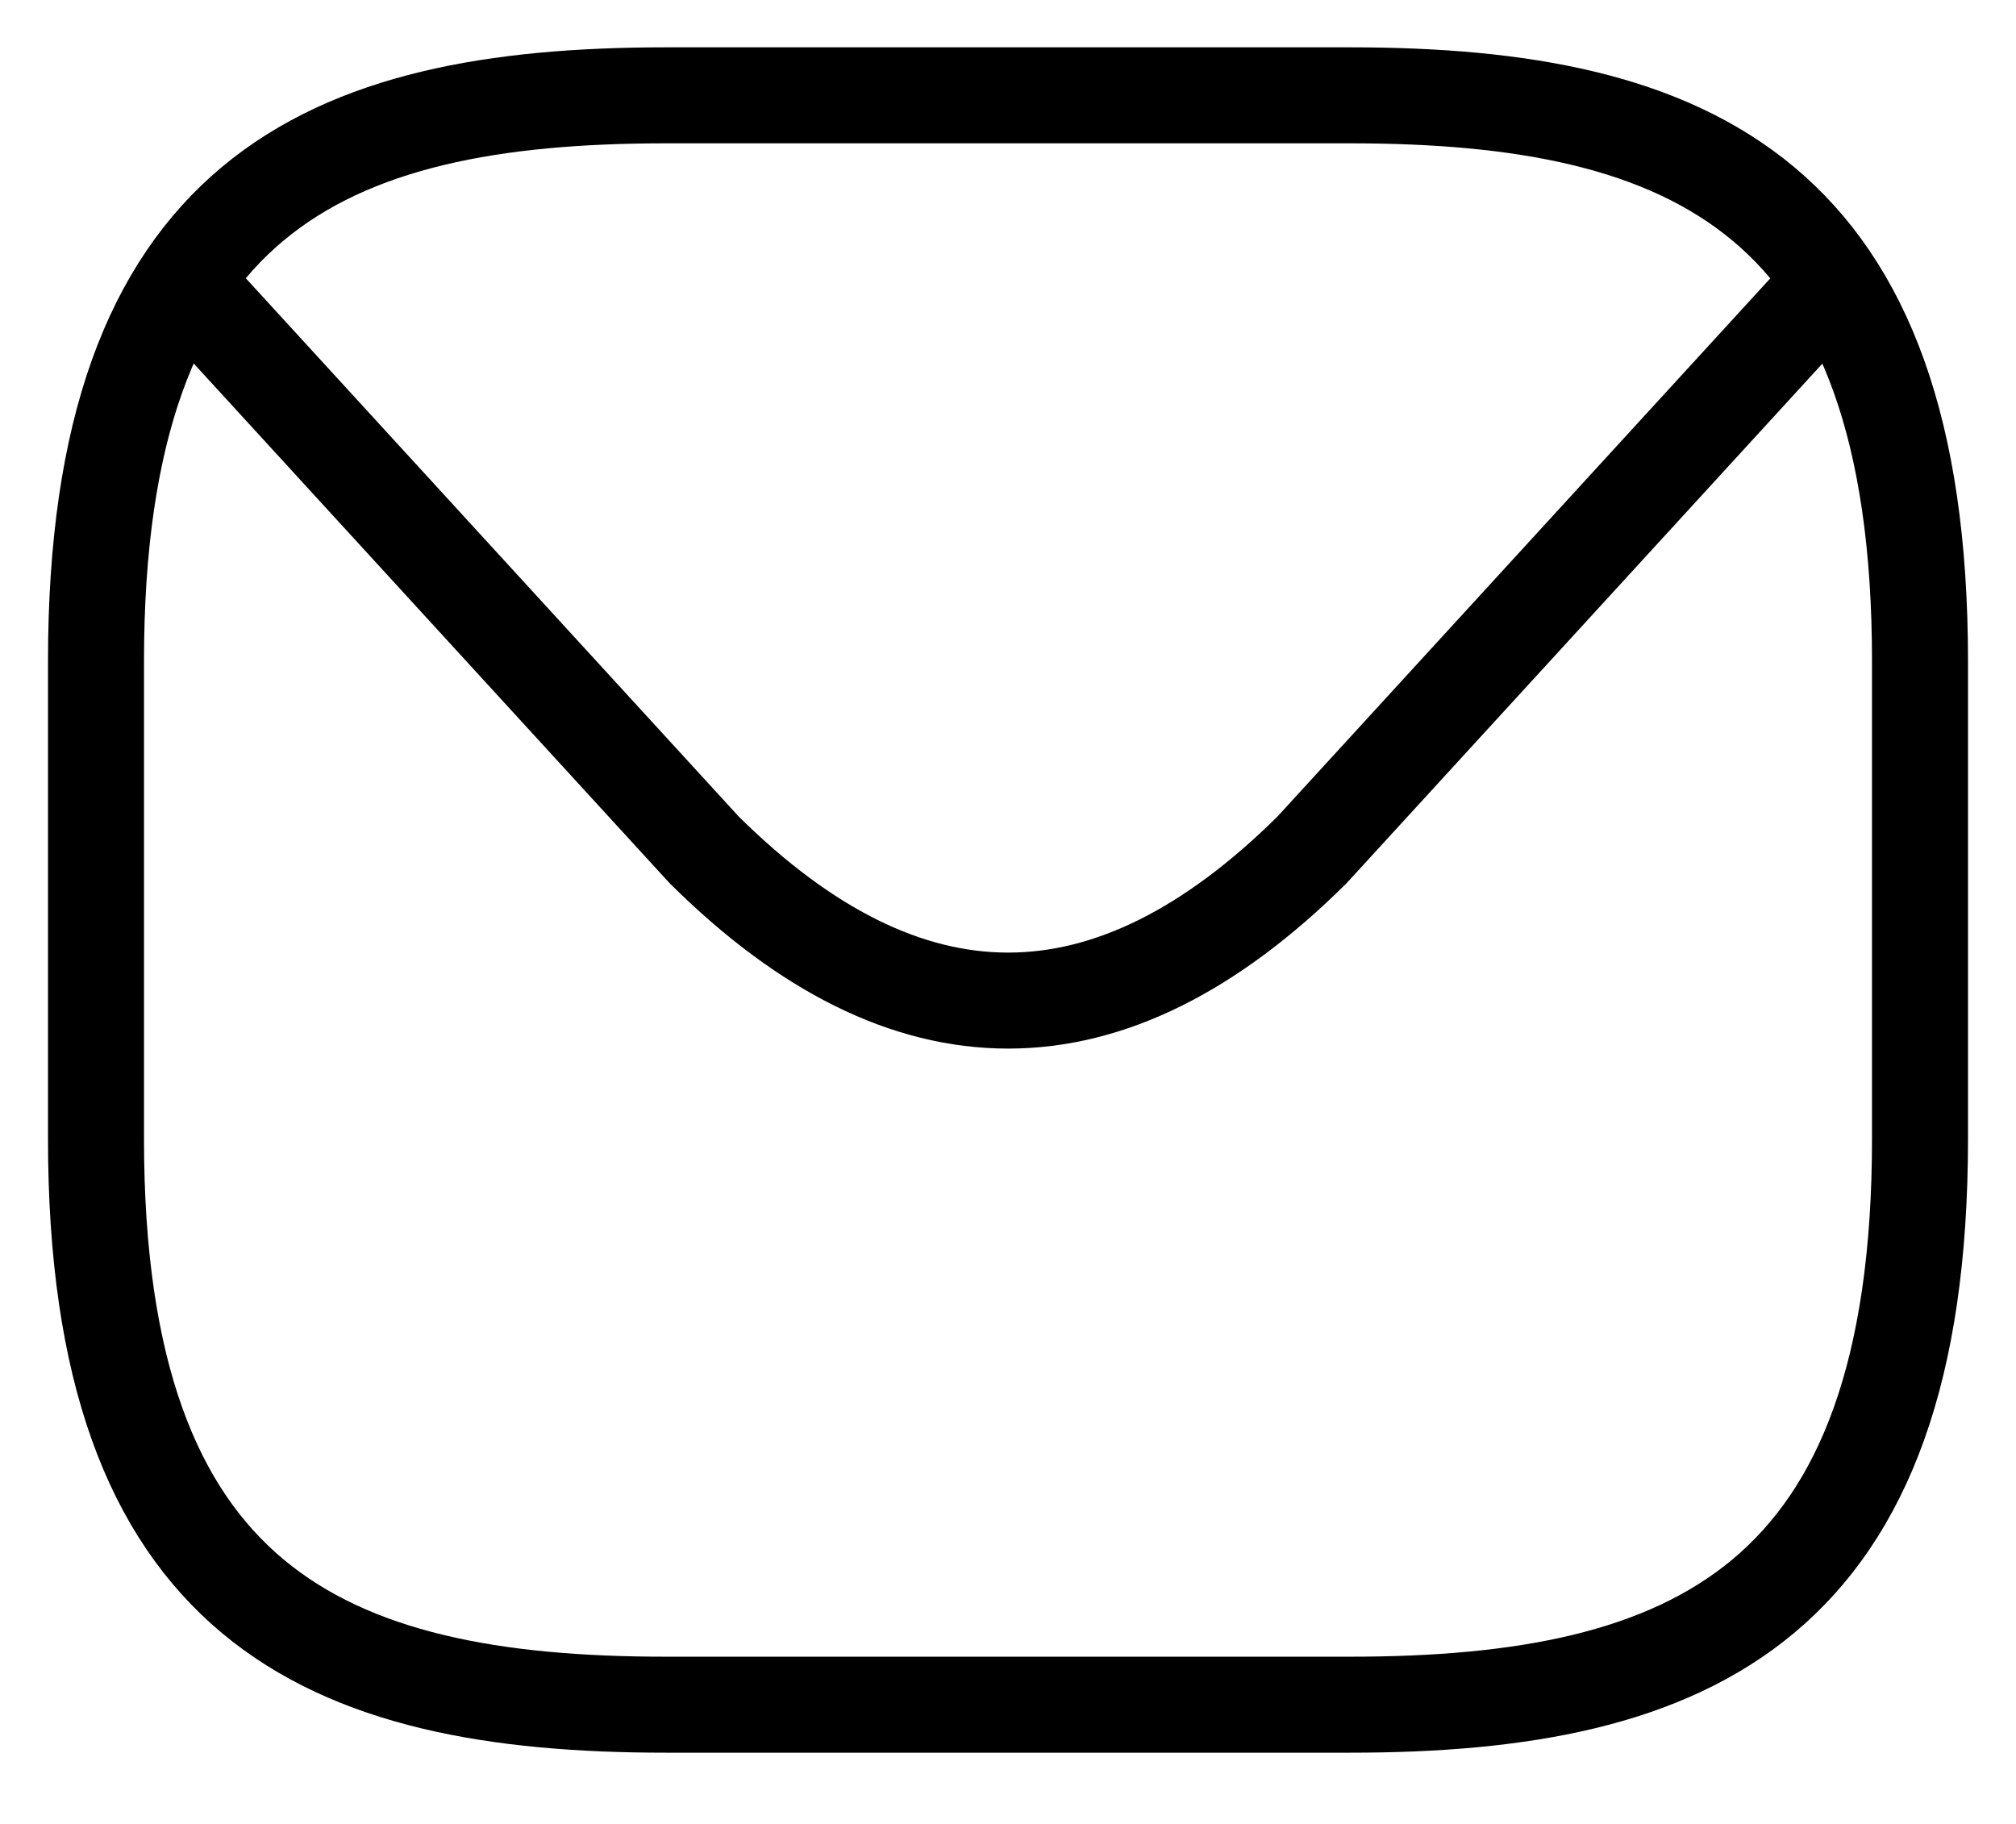 <svg width="21" height="19" viewBox="0 0 21 19" fill="none" xmlns="http://www.w3.org/2000/svg">
<path fill-rule="evenodd" clip-rule="evenodd" d="M14.062 17.758H6.938C3.375 17.758 1 16.71 1 11.864V6.887C1 2.041 3.375 0.993 6.938 0.993H14.062C17.625 0.993 20 2.041 20 6.887V11.864C20 16.71 17.625 17.758 14.062 17.758Z" stroke="black" stroke-linecap="round" stroke-linejoin="round"/>
<path d="M18.945 3.089L13.668 8.852C11.557 10.947 9.446 10.947 7.334 8.852L2.057 3.089" stroke="black" stroke-linecap="round" stroke-linejoin="round"/>
</svg>
